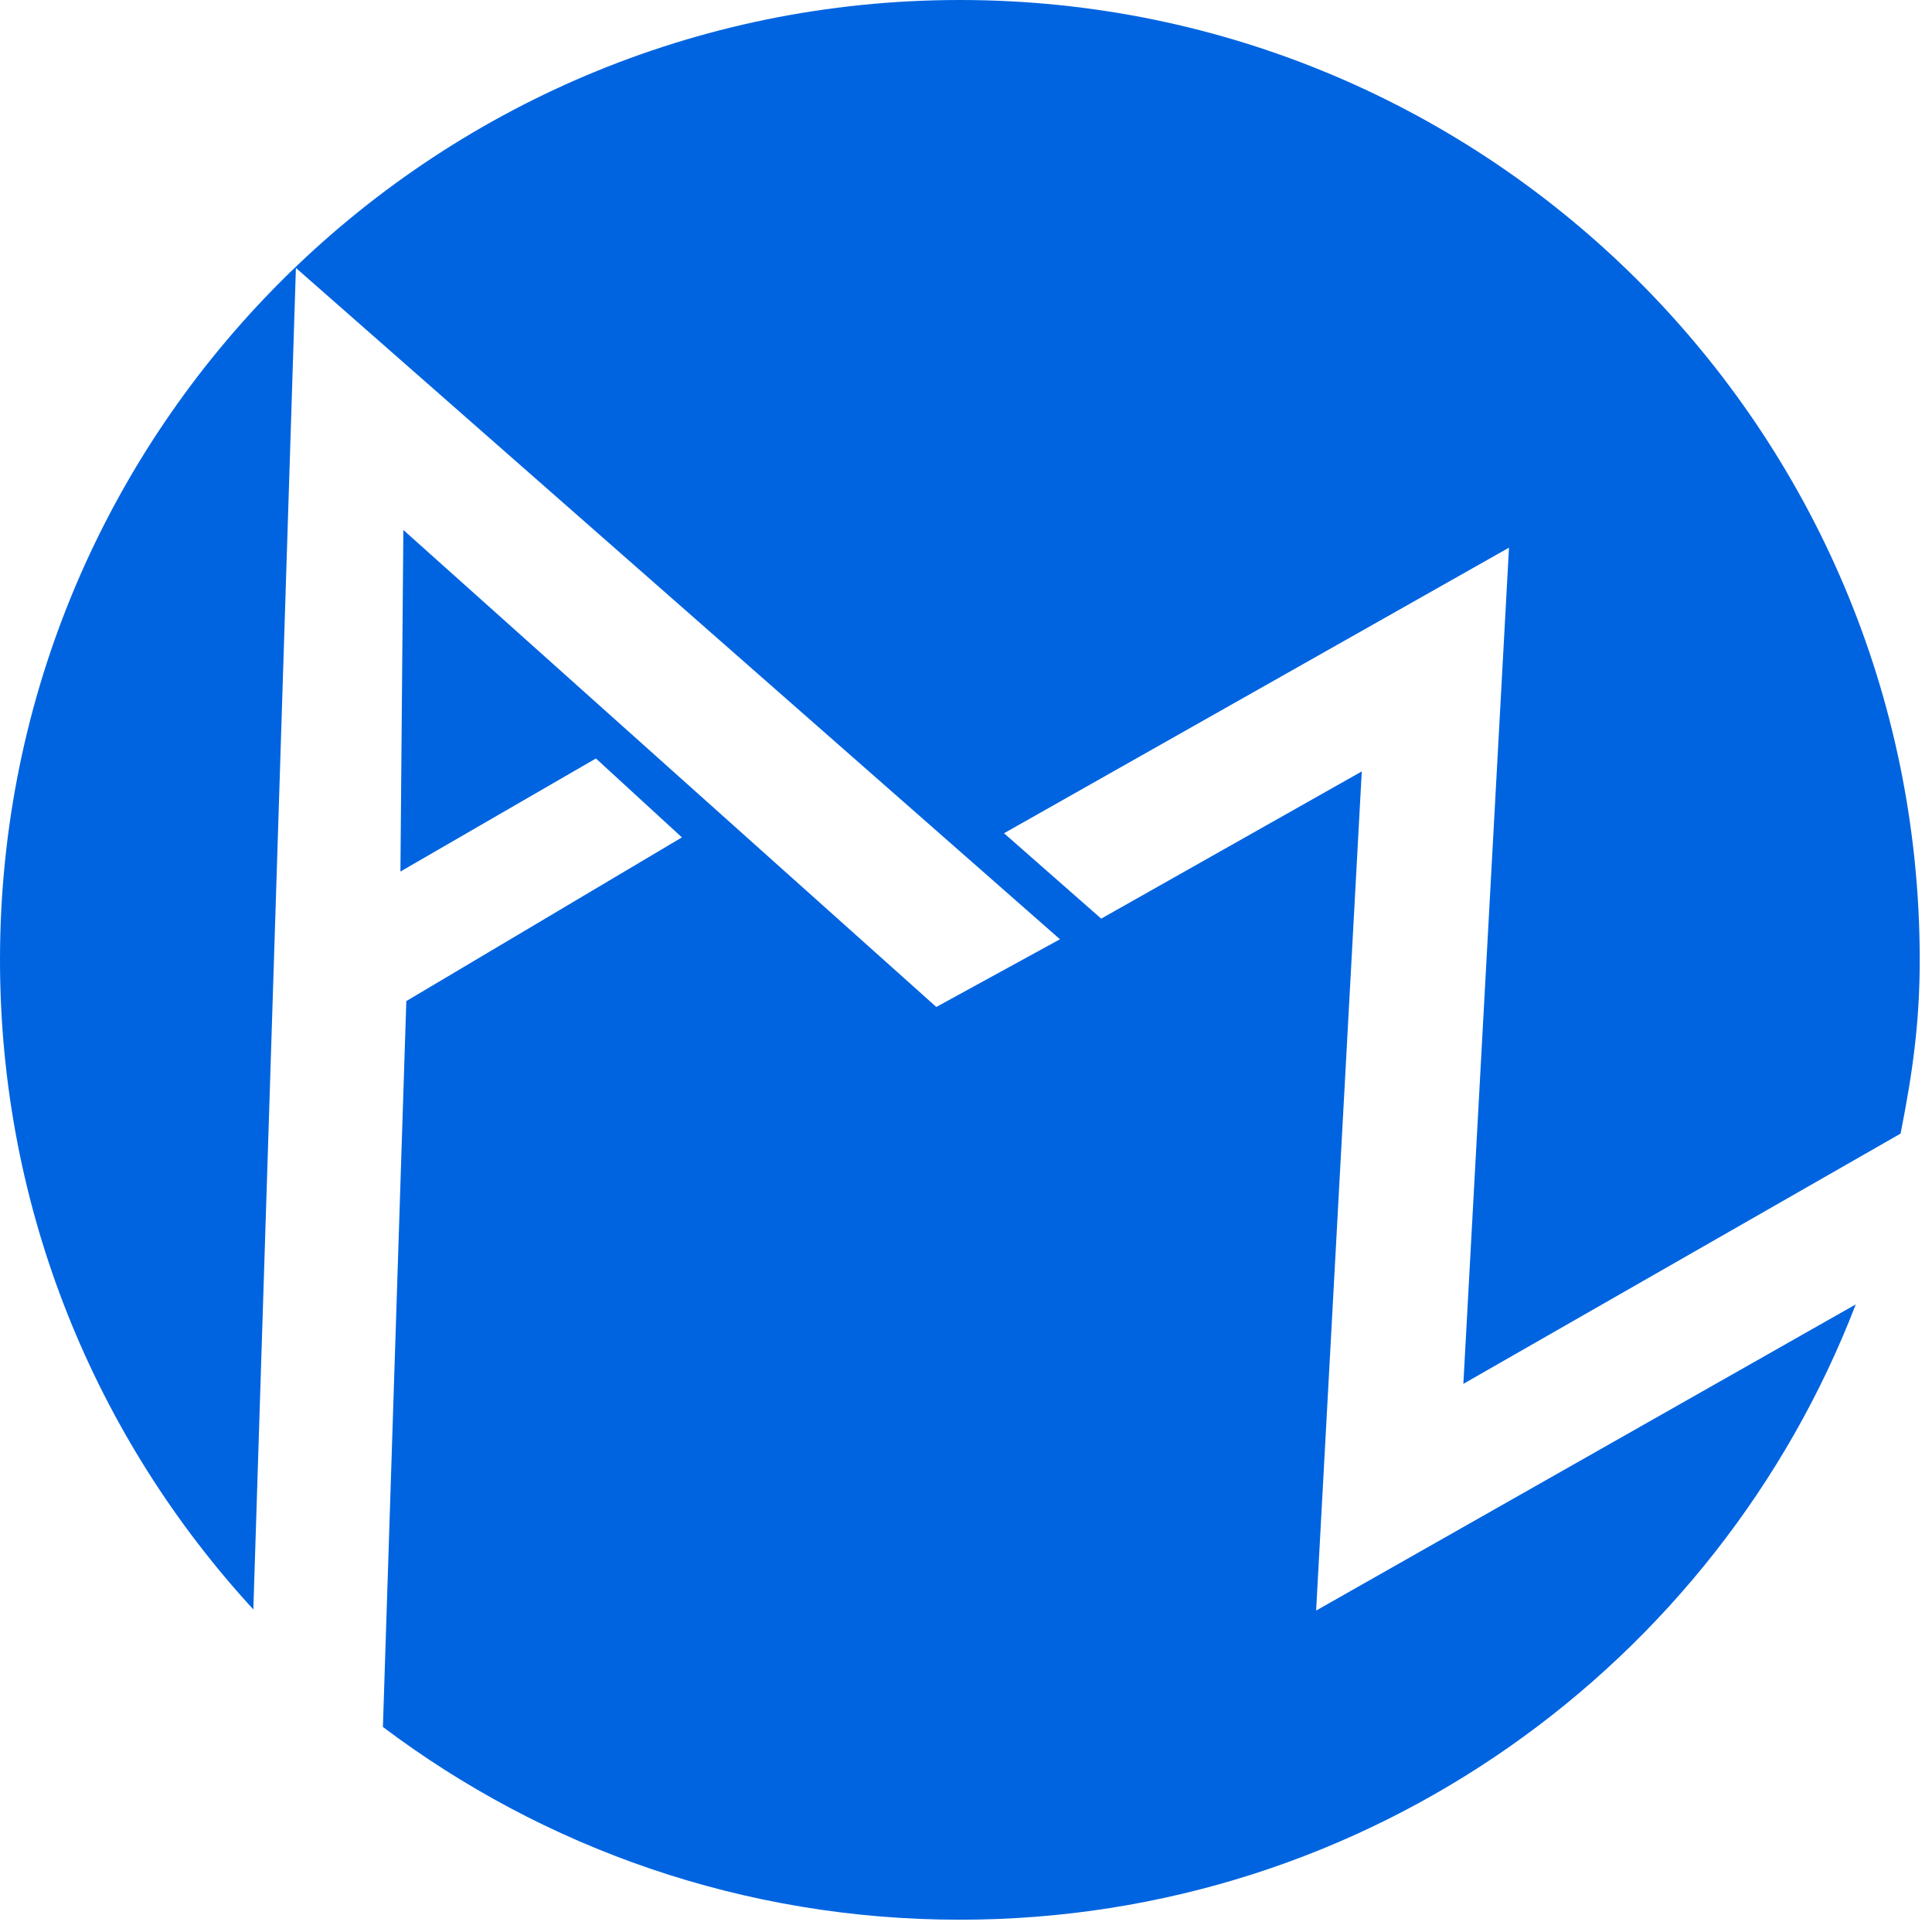 <?xml version="1.0" encoding="UTF-8"?>
<svg width="93px" height="93px" viewBox="0 0 93 93" version="1.1" xmlns="http://www.w3.org/2000/svg" xmlns:xlink="http://www.w3.org/1999/xlink">
    <!-- Generator: Sketch 55.1 (78136) - https://sketchapp.com -->
    <title>Fill 1</title>
    <desc>Created with Sketch.</desc>
    <g id="Symbols" stroke="none" stroke-width="1" fill="none" fill-rule="evenodd">
        <g id="logo" fill="#0064E0">
            <path d="M91.488,54.567 C92.058,51.668 92.409,49.271 92.409,46.205 C92.409,20.687 71.723,5.68434189e-14 46.204,5.68434189e-14 C20.686,5.68434189e-14 4.97379915e-14,20.687 4.97379915e-14,46.205 C4.97379915e-14,58.266 4.626,69.245 12.195,77.473 L14.244,12.898 L51.023,45.213 L45.071,48.472 L19.417,25.512 L19.275,41.953 L28.686,36.51 L32.825,40.309 L19.559,48.189 L18.432,83.13 C26.163,88.954 35.779,92.409 46.204,92.409 C65.875,92.409 82.664,80.111 89.33,62.789 L63.354,77.527 L65.551,37.134 L53.008,44.22 L48.33,40.11 L72.638,26.362 L70.441,66.614 L91.488,54.567 Z" id="Fill-1"></path>
        </g>
    </g>
</svg>